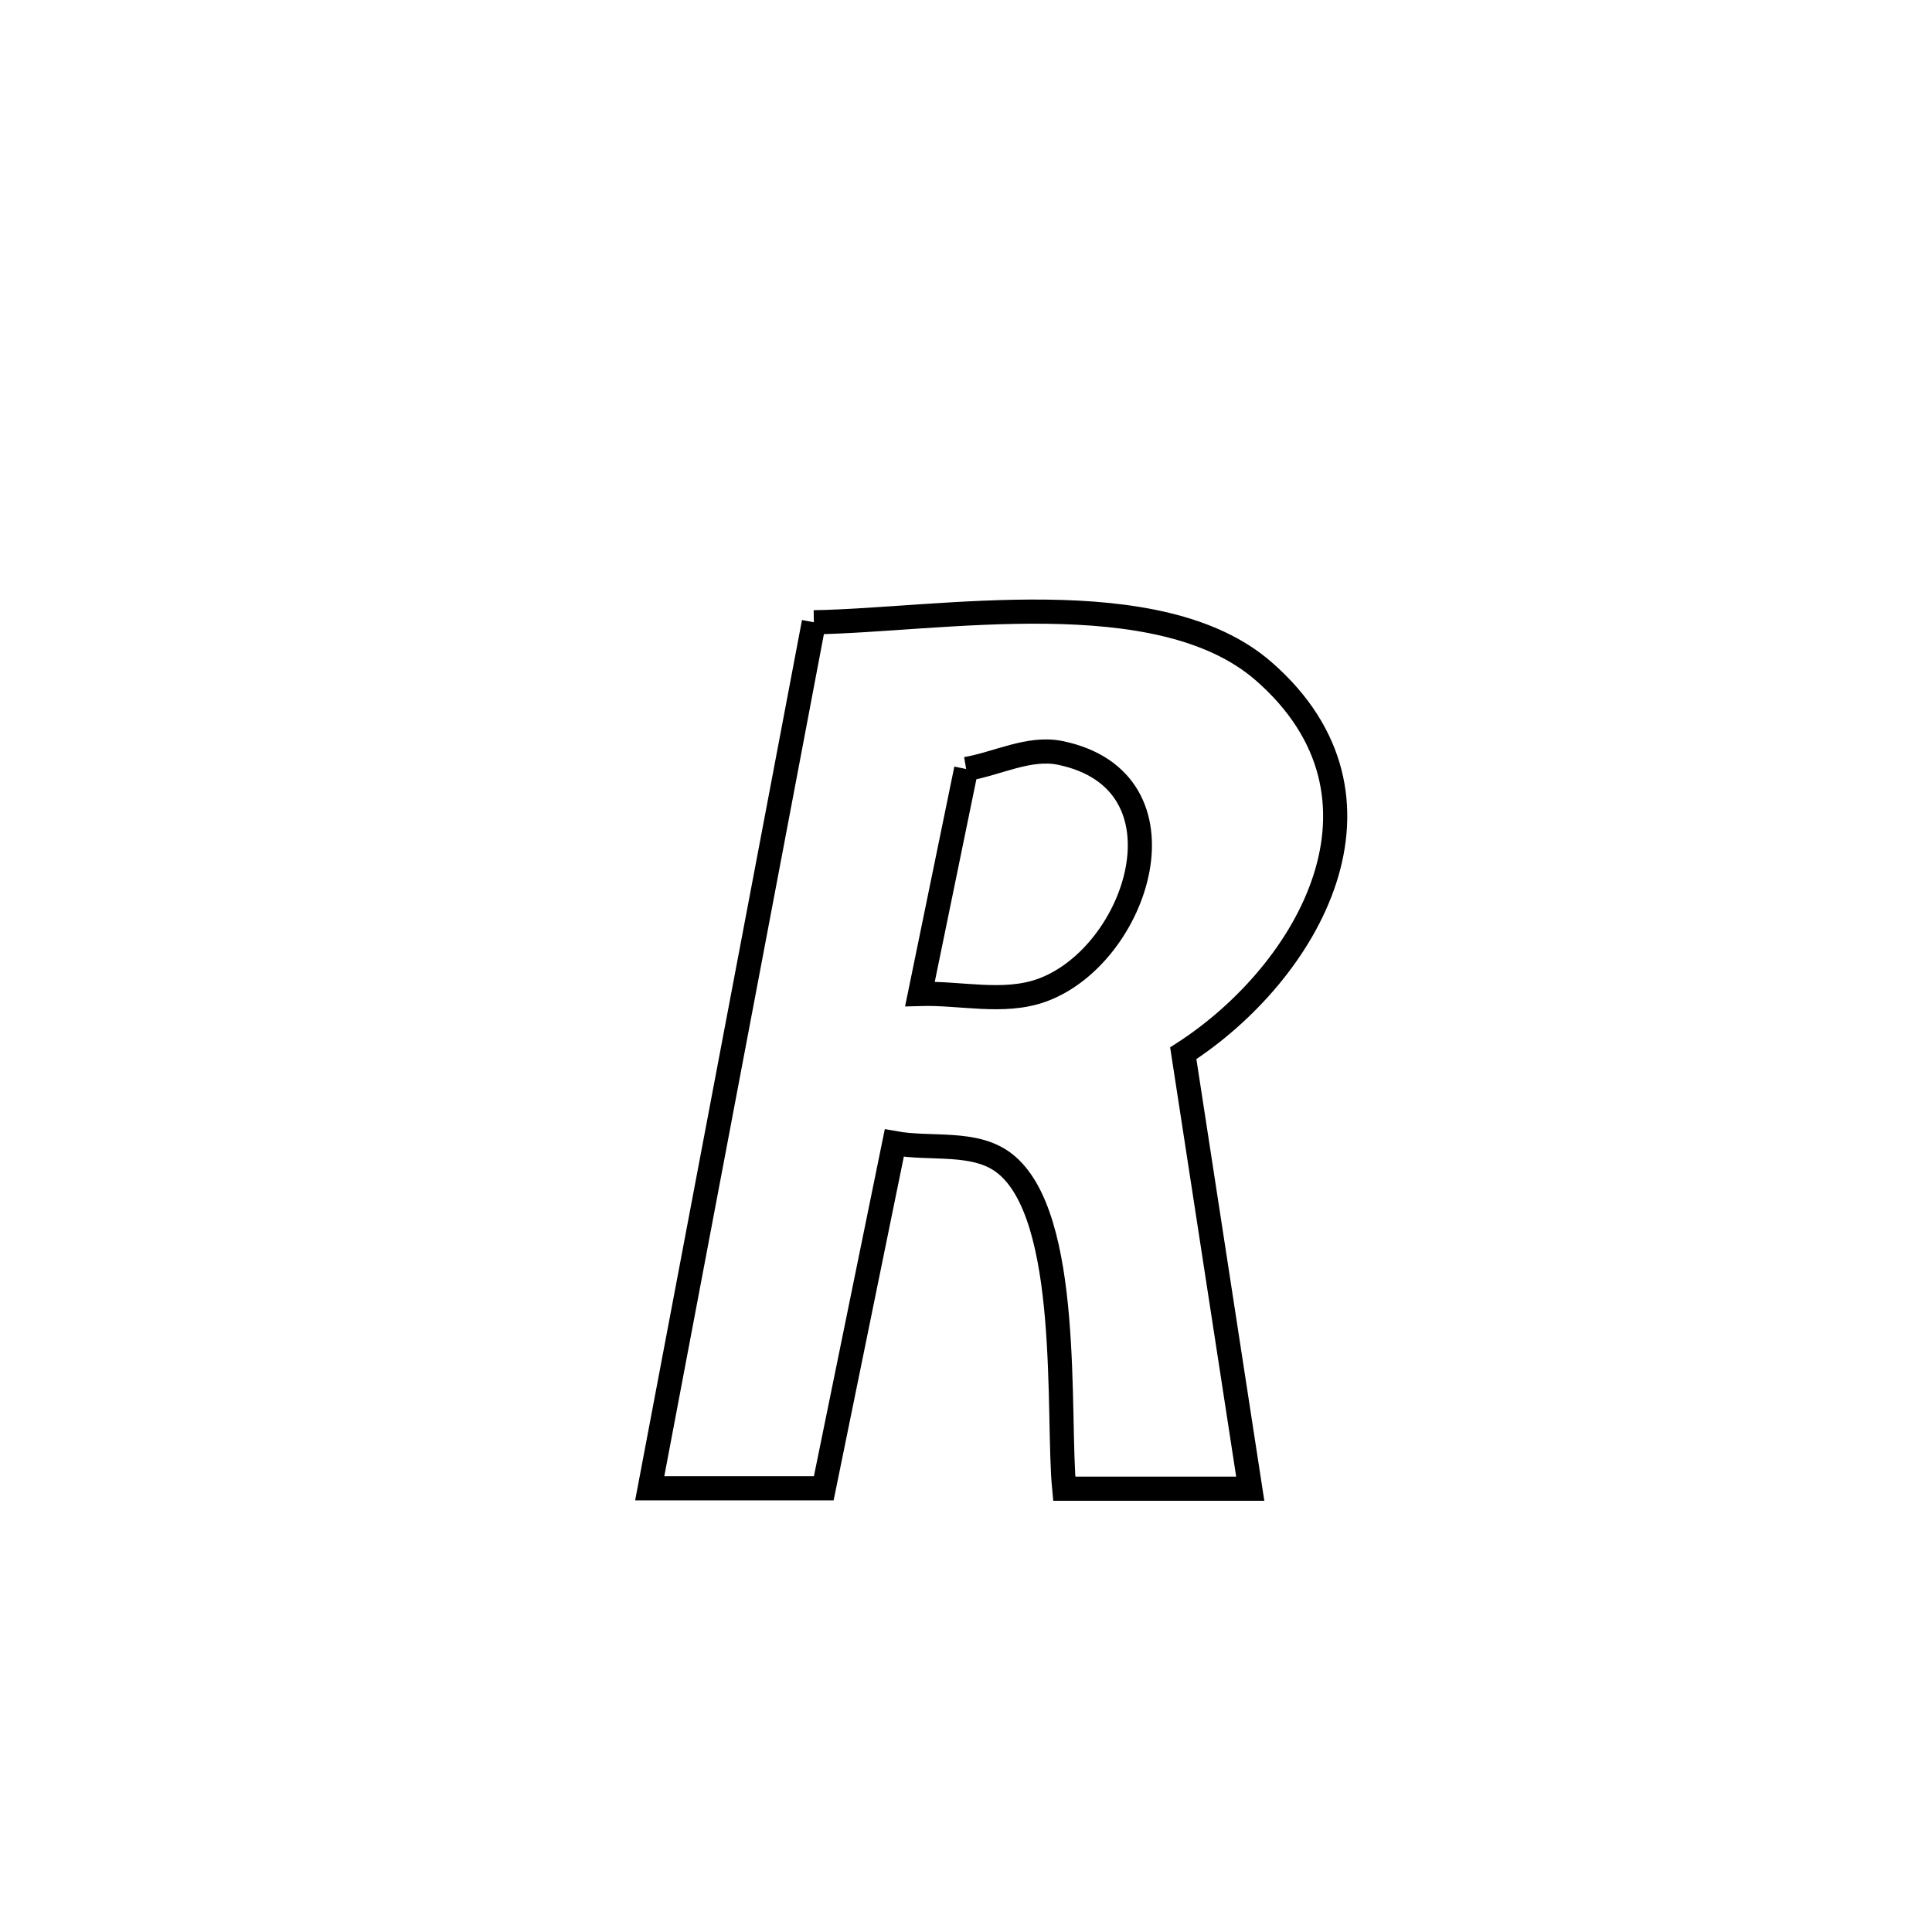 <svg xmlns="http://www.w3.org/2000/svg" viewBox="0.0 0.0 24.0 24.0" height="200px" width="200px"><path fill="none" stroke="black" stroke-width=".3" stroke-opacity="1.0"  filling="0" d="M10.11 7.73 L10.11 7.73 C11.667 7.706 14.393 7.201 15.697 8.338 C17.495 9.906 16.26 12.076 14.699 13.084 L14.699 13.084 C14.976 14.887 15.254 16.69 15.531 18.493 L15.531 18.493 C14.761 18.493 13.99 18.493 13.22 18.493 L13.22 18.493 C13.131 17.586 13.321 15.101 12.476 14.449 C12.109 14.166 11.565 14.283 11.109 14.2 L11.109 14.2 C10.817 15.629 10.525 17.058 10.233 18.488 L10.233 18.488 C9.931 18.488 8.324 18.488 8.071 18.488 L8.071 18.488 C8.41 16.695 8.75 14.902 9.09 13.109 C9.43 11.316 9.77 9.523 10.11 7.73 L10.11 7.73"></path>
<path fill="none" stroke="black" stroke-width=".3" stroke-opacity="1.0"  filling="0" d="M12.002 9.553 L12.002 9.553 C12.392 9.486 12.784 9.273 13.171 9.353 C14.846 9.699 14.136 11.875 12.938 12.303 C12.464 12.472 11.931 12.332 11.428 12.347 L11.428 12.347 C11.619 11.416 11.81 10.484 12.002 9.553 L12.002 9.553"></path></svg>